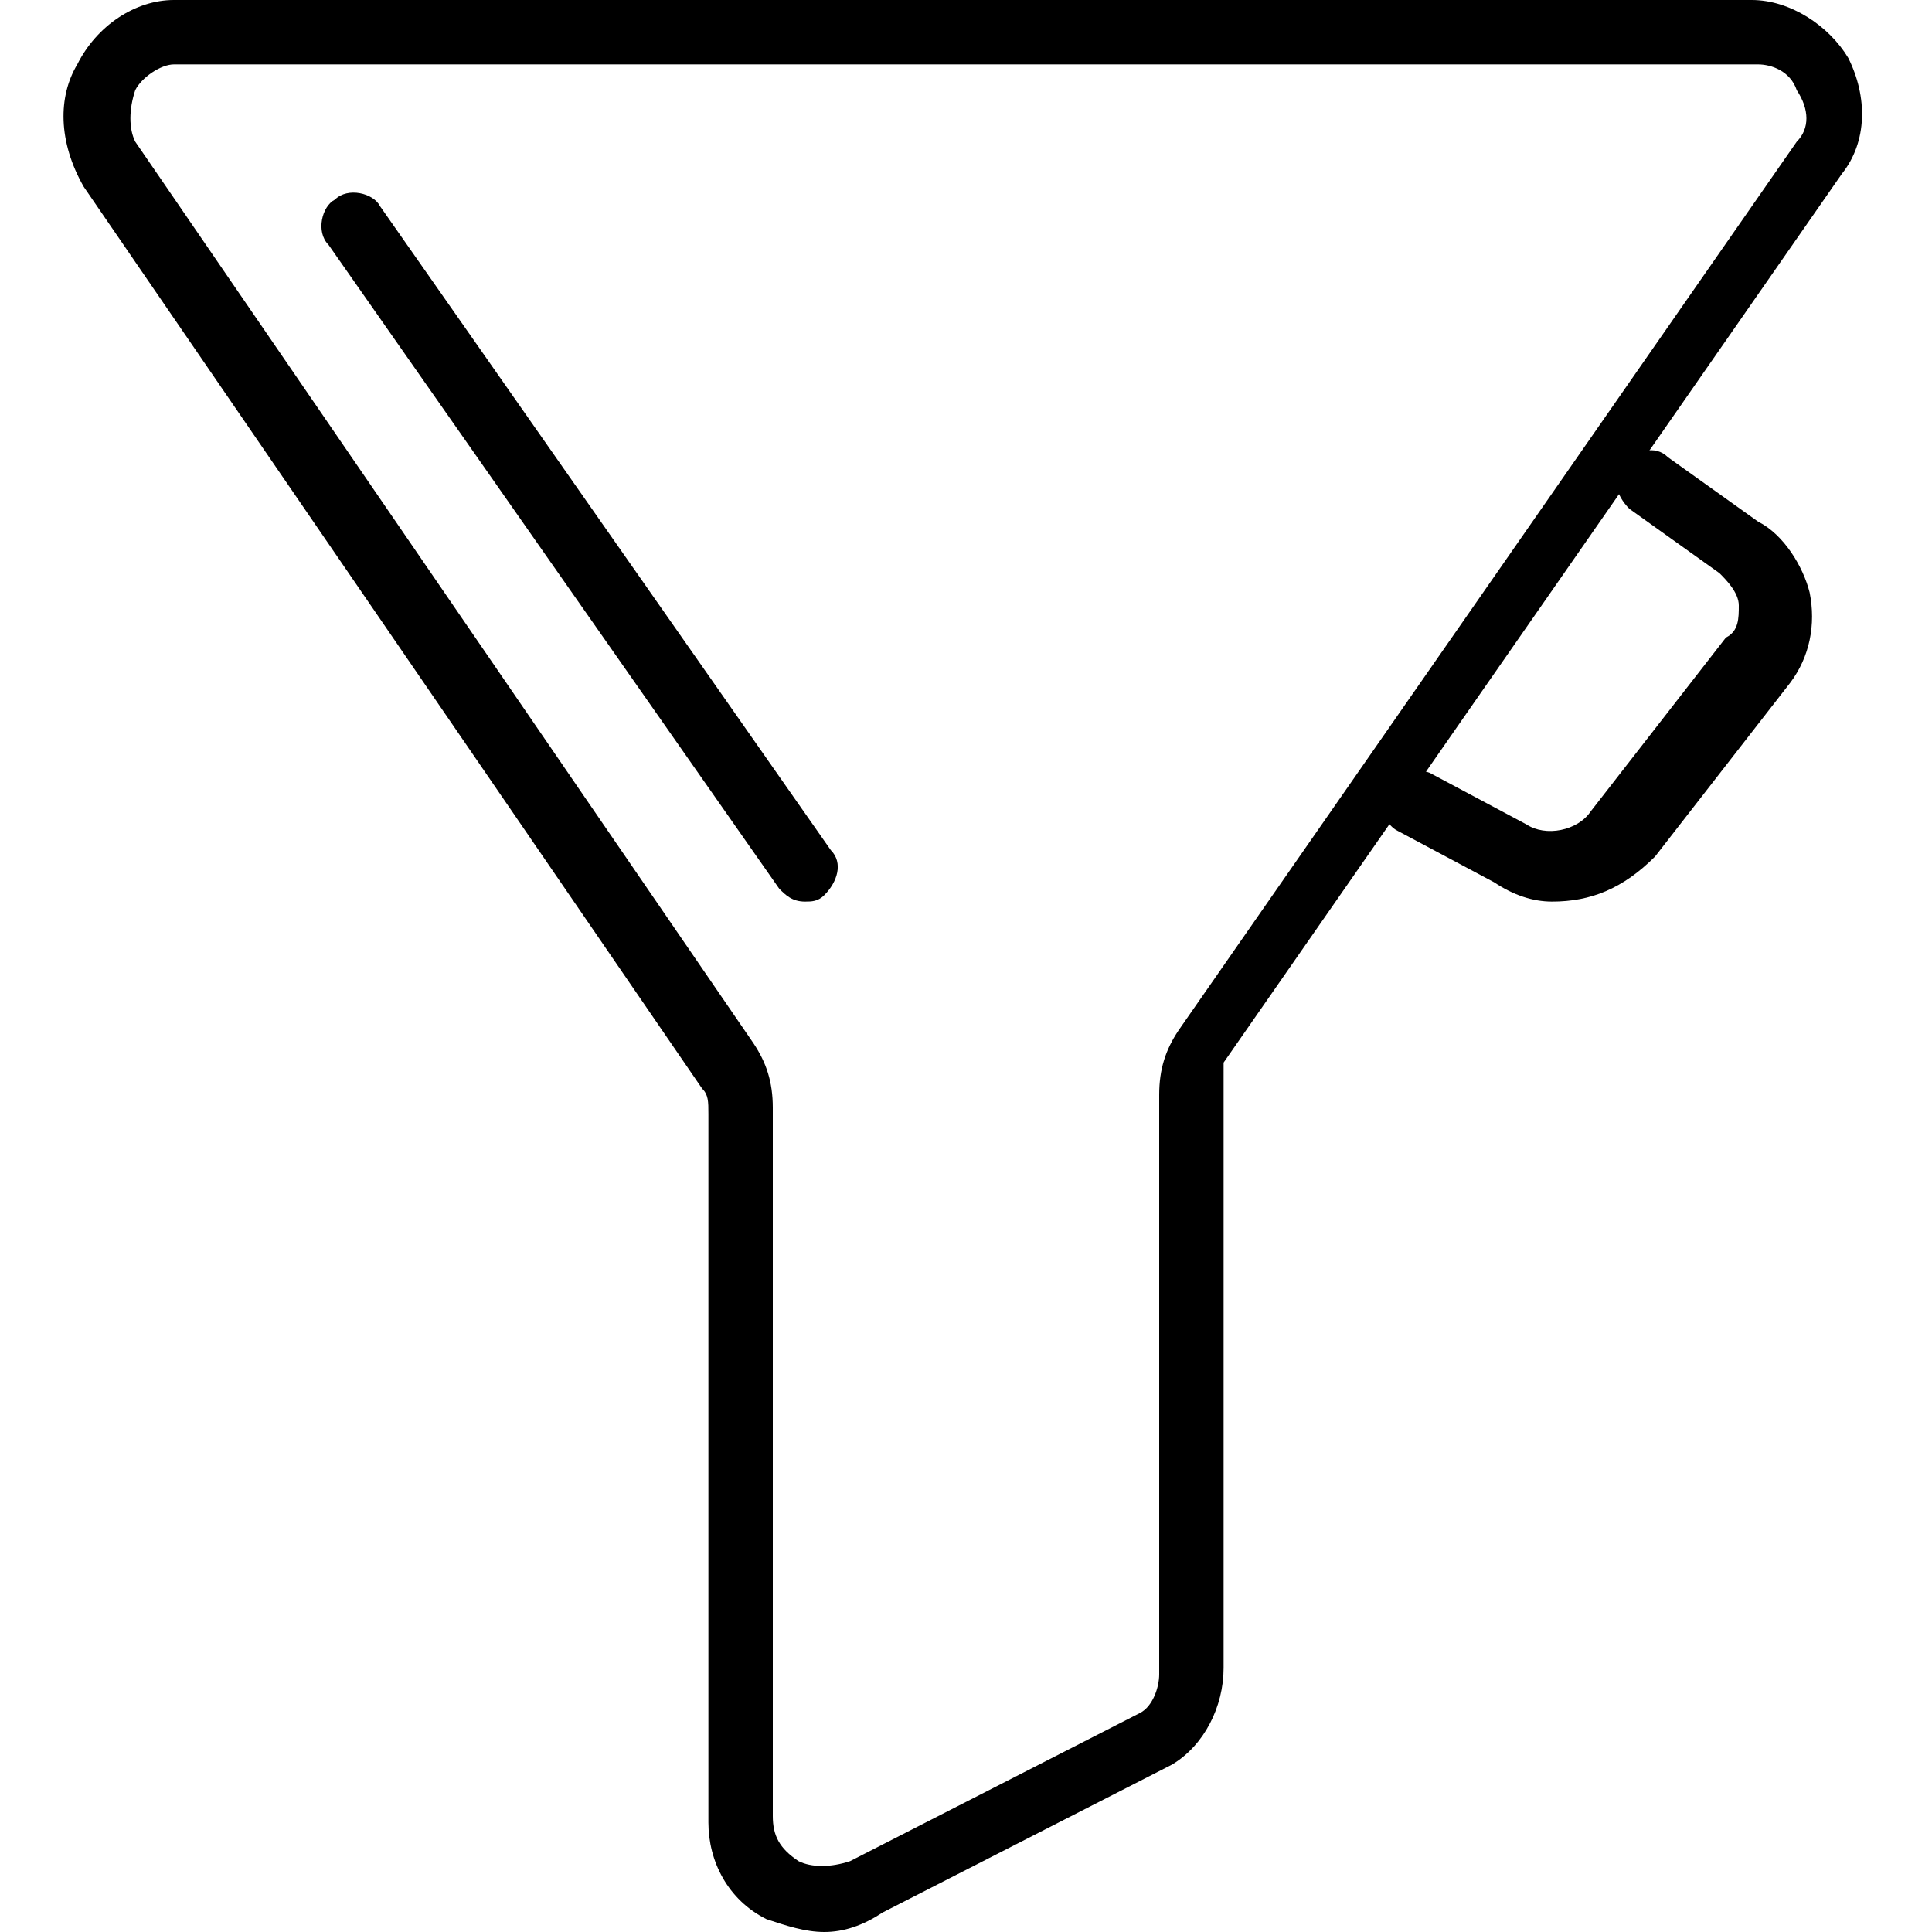<?xml version="1.0" encoding="utf-8"?>
<!-- Generator: Adobe Illustrator 19.0.0, SVG Export Plug-In . SVG Version: 6.00 Build 0)  -->
<svg version="1.1" id="Layer_1" xmlns="http://www.w3.org/2000/svg" xmlns:xlink="http://www.w3.org/1999/xlink" x="0px" y="0px"
	 viewBox="0 0 30 30" style="enable-background:new 0 0 30 30;" xml:space="preserve">
<g>
	<g>
		<path d="M12.8,30c-0.3,0-0.6-0.1-0.9-0.2c-0.6-0.3-0.9-0.9-0.9-1.5v-11c0-0.2,0-0.3-0.1-0.4l-9.6-14C0.9,2.2,0.9,1.5,1.2,1
			C1.5,0.4,2.1,0,2.7,0l24.5,0c0.6,0,1.2,0.4,1.5,0.9c0.3,0.6,0.3,1.3-0.1,1.8l-9.6,13.8C19,16.7,19,16.8,19,17v8.9
			c0,0.6-0.3,1.2-0.8,1.5l-4.5,2.3C13.4,29.9,13.1,30,12.8,30z M2.7,1C2.5,1,2.2,1.2,2.1,1.4C2,1.7,2,2,2.1,2.2l9.6,14
			c0.2,0.3,0.3,0.6,0.3,1v11c0,0.3,0.1,0.5,0.4,0.7c0.2,0.1,0.5,0.1,0.8,0l4.5-2.3c0.2-0.1,0.3-0.4,0.3-0.6V17c0-0.4,0.1-0.7,0.3-1
			l9.6-13.8c0.2-0.2,0.2-0.5,0-0.8C27.8,1.1,27.5,1,27.3,1L2.7,1L2.7,1z"/>
	</g>
	<g>
		<path d="M12.5,14c-0.2,0-0.3-0.1-0.4-0.2l-7-10C4.9,3.6,5,3.2,5.2,3.1C5.4,2.9,5.8,3,5.9,3.2l7,10c0.2,0.2,0.1,0.5-0.1,0.7
			C12.7,14,12.6,14,12.5,14z"/>
	</g>
	<g>
		<path d="M24.1,14c-0.3,0-0.6-0.1-0.9-0.3l-1.5-0.8c-0.2-0.1-0.3-0.4-0.2-0.7s0.4-0.3,0.7-0.2l1.5,0.8c0.3,0.2,0.8,0.1,1-0.2
			l2.1-2.7C27,9.8,27,9.6,27,9.4c0-0.2-0.2-0.4-0.3-0.5l-1.4-1c-0.2-0.2-0.3-0.5-0.1-0.7c0.2-0.2,0.5-0.3,0.7-0.1l1.4,1
			c0.4,0.2,0.7,0.7,0.8,1.1c0.1,0.5,0,1-0.3,1.4l-2.1,2.7C25.2,13.8,24.7,14,24.1,14z"/>
	</g>
</g>
</svg>
